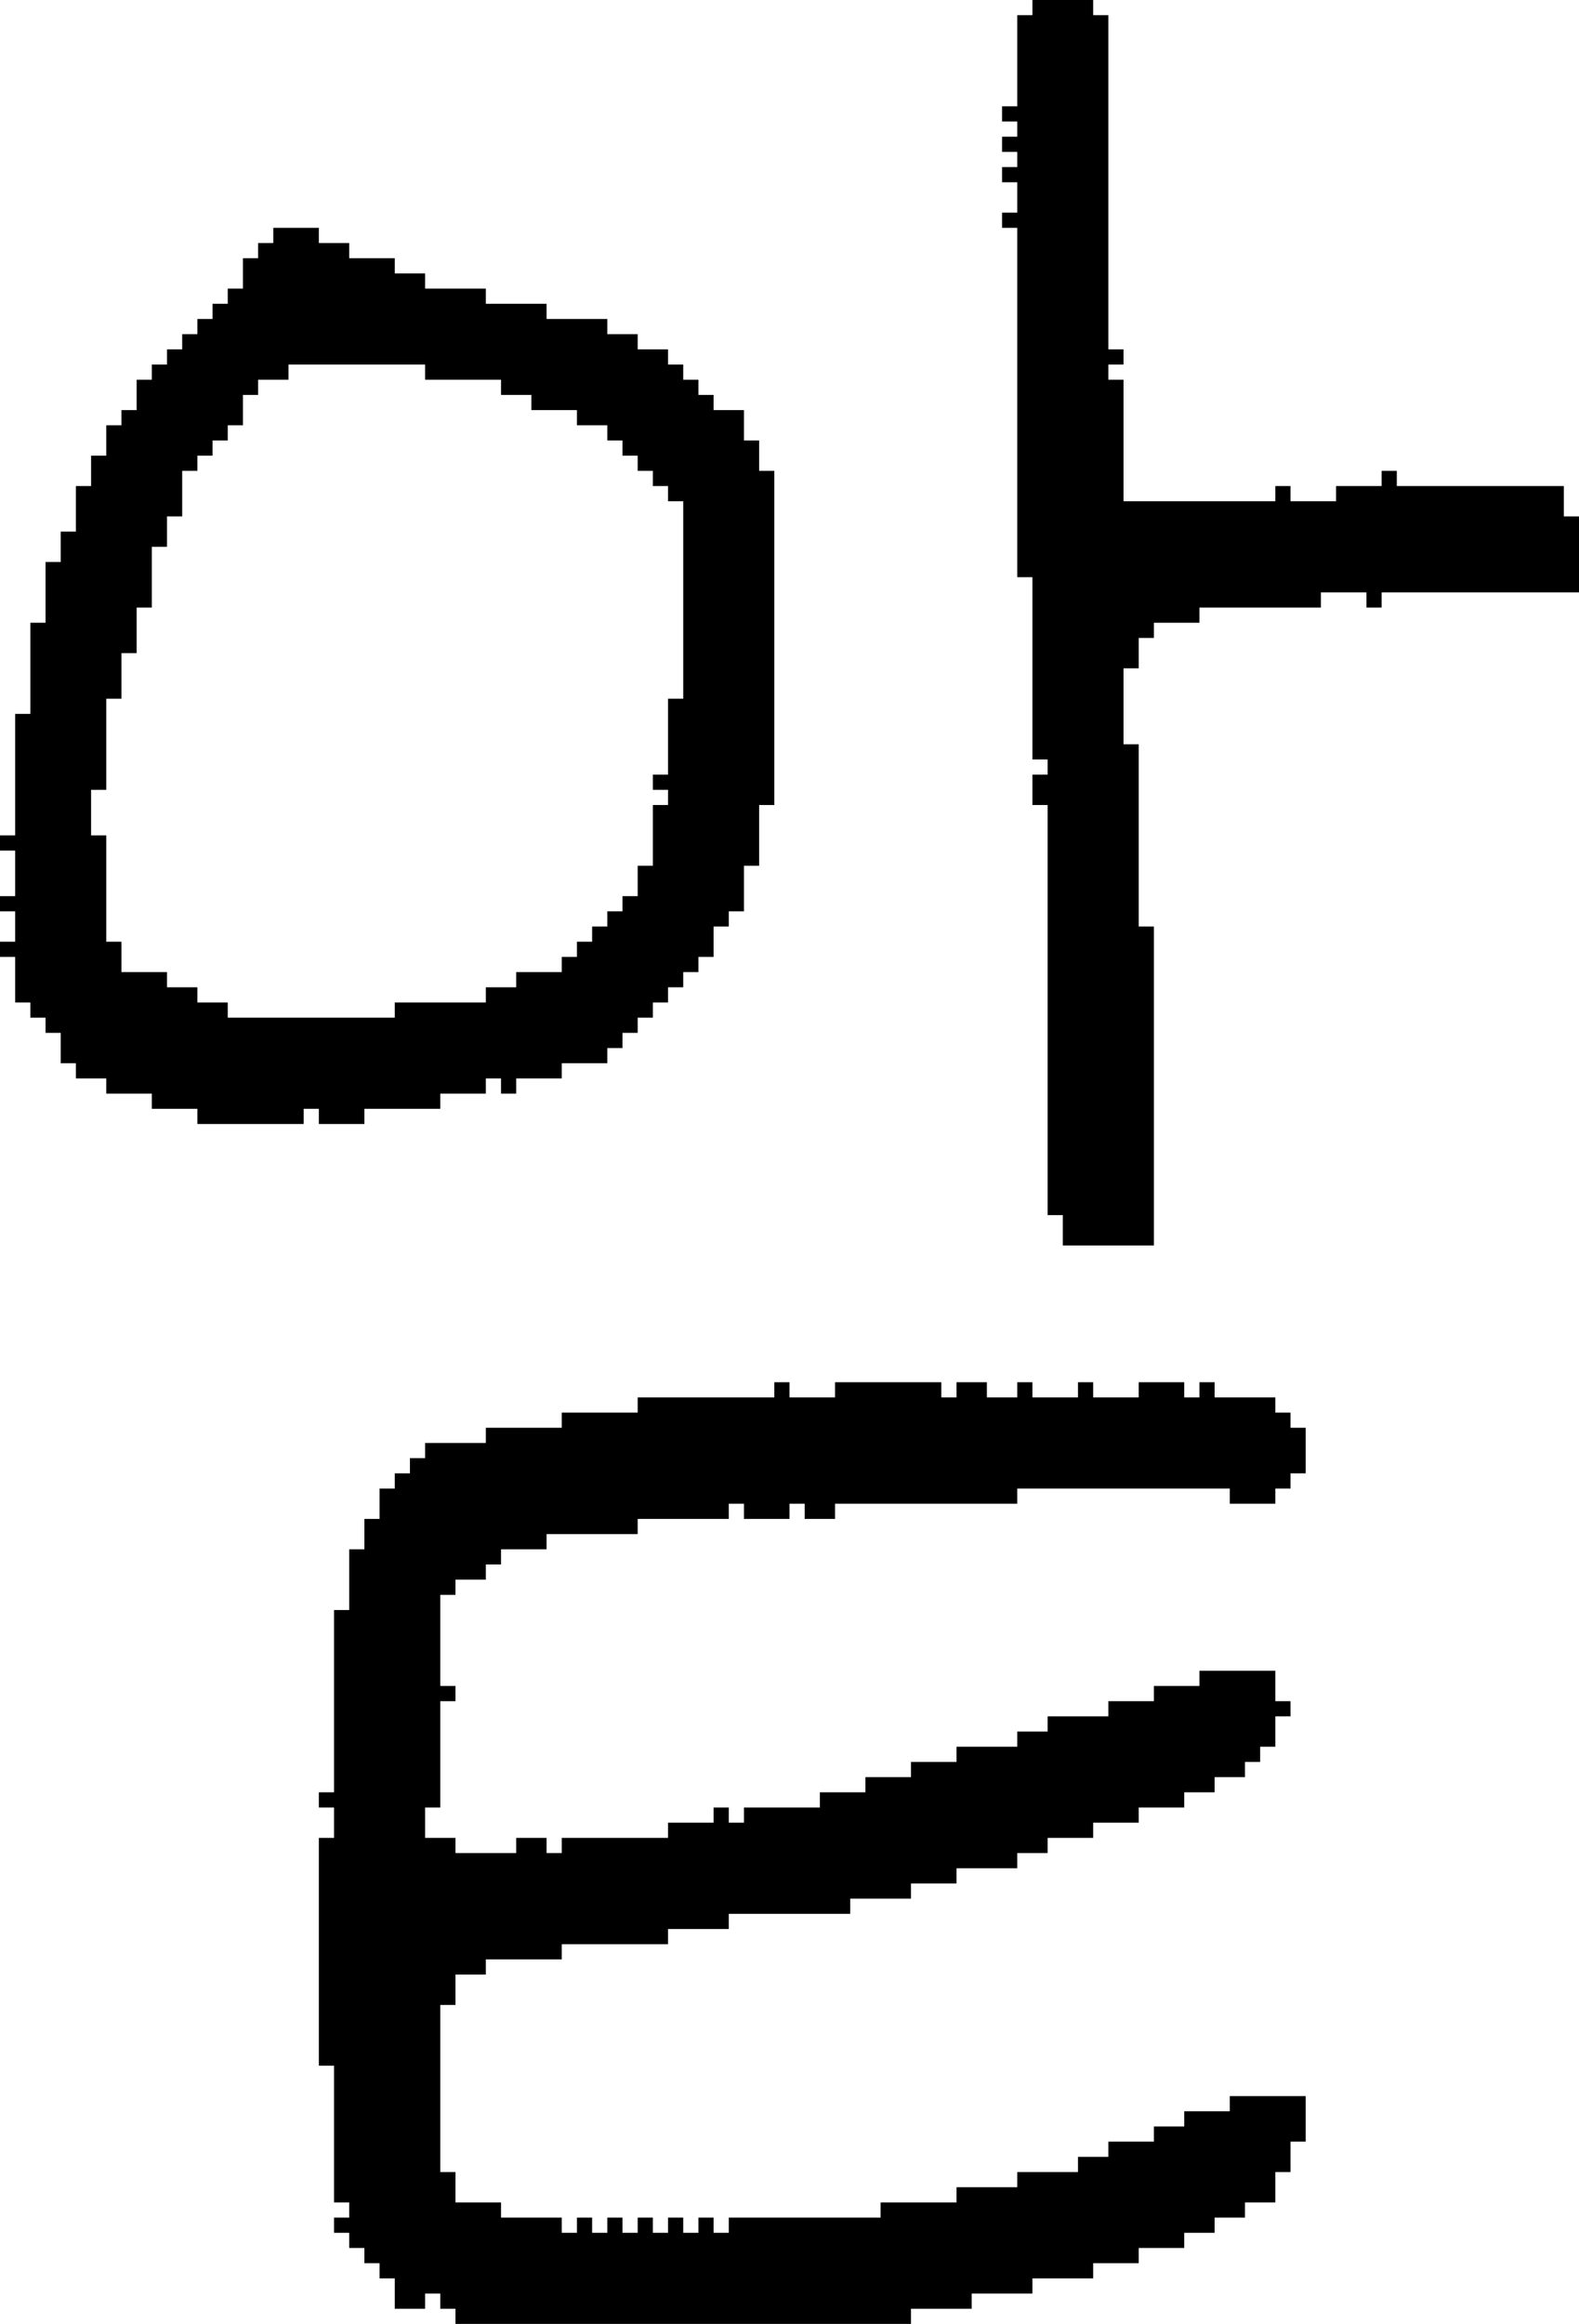 <?xml version="1.0" encoding="UTF-8" standalone="no"?>
<!DOCTYPE svg PUBLIC "-//W3C//DTD SVG 1.1//EN" 
  "http://www.w3.org/Graphics/SVG/1.1/DTD/svg11.dtd">
<svg width="104" height="153"
     xmlns="http://www.w3.org/2000/svg" version="1.1">
 <path d="  M 42,22  L 40,22  L 40,21  L 36,21  L 36,20  L 32,20  L 32,19  L 28,19  L 28,18  L 26,18  L 26,17  L 23,17  L 23,16  L 21,16  L 21,15  L 18,15  L 18,16  L 17,16  L 17,17  L 16,17  L 16,19  L 15,19  L 15,20  L 14,20  L 14,21  L 13,21  L 13,22  L 12,22  L 12,23  L 11,23  L 11,24  L 10,24  L 10,25  L 9,25  L 9,27  L 8,27  L 8,28  L 7,28  L 7,30  L 6,30  L 6,32  L 5,32  L 5,35  L 4,35  L 4,37  L 3,37  L 3,41  L 2,41  L 2,47  L 1,47  L 1,55  L 0,55  L 0,56  L 1,56  L 1,59  L 0,59  L 0,60  L 1,60  L 1,62  L 0,62  L 0,63  L 1,63  L 1,66  L 2,66  L 2,67  L 3,67  L 3,68  L 4,68  L 4,70  L 5,70  L 5,71  L 7,71  L 7,72  L 10,72  L 10,73  L 13,73  L 13,74  L 20,74  L 20,73  L 21,73  L 21,74  L 24,74  L 24,73  L 29,73  L 29,72  L 32,72  L 32,71  L 33,71  L 33,72  L 34,72  L 34,71  L 37,71  L 37,70  L 40,70  L 40,69  L 41,69  L 41,68  L 42,68  L 42,67  L 43,67  L 43,66  L 44,66  L 44,65  L 45,65  L 45,64  L 46,64  L 46,63  L 47,63  L 47,61  L 48,61  L 48,60  L 49,60  L 49,57  L 50,57  L 50,53  L 51,53  L 51,31  L 50,31  L 50,29  L 49,29  L 49,27  L 47,27  L 47,26  L 46,26  L 46,25  L 45,25  L 45,24  L 44,24  L 44,23  L 42,23  Z  M 8,64  L 8,62  L 7,62  L 7,55  L 6,55  L 6,52  L 7,52  L 7,46  L 8,46  L 8,43  L 9,43  L 9,40  L 10,40  L 10,36  L 11,36  L 11,34  L 12,34  L 12,31  L 13,31  L 13,30  L 14,30  L 14,29  L 15,29  L 15,28  L 16,28  L 16,26  L 17,26  L 17,25  L 19,25  L 19,24  L 28,24  L 28,25  L 33,25  L 33,26  L 35,26  L 35,27  L 38,27  L 38,28  L 40,28  L 40,29  L 41,29  L 41,30  L 42,30  L 42,31  L 43,31  L 43,32  L 44,32  L 44,33  L 45,33  L 45,46  L 44,46  L 44,51  L 43,51  L 43,52  L 44,52  L 44,53  L 43,53  L 43,57  L 42,57  L 42,59  L 41,59  L 41,60  L 40,60  L 40,61  L 39,61  L 39,62  L 38,62  L 38,63  L 37,63  L 37,64  L 34,64  L 34,65  L 32,65  L 32,66  L 26,66  L 26,67  L 15,67  L 15,66  L 13,66  L 13,65  L 11,65  L 11,64  Z  " style="fill:rgb(0, 0, 0); fill-opacity:1.000; stroke:none;" />
 <path d="  M 22,118  L 21,118  L 21,119  L 22,119  L 22,121  L 21,121  L 21,136  L 22,136  L 22,145  L 23,145  L 23,146  L 22,146  L 22,147  L 23,147  L 23,148  L 24,148  L 24,149  L 25,149  L 25,150  L 26,150  L 26,152  L 28,152  L 28,151  L 29,151  L 29,152  L 30,152  L 30,153  L 60,153  L 60,152  L 64,152  L 64,151  L 68,151  L 68,150  L 72,150  L 72,149  L 75,149  L 75,148  L 78,148  L 78,147  L 80,147  L 80,146  L 82,146  L 82,145  L 84,145  L 84,143  L 85,143  L 85,141  L 86,141  L 86,138  L 81,138  L 81,139  L 78,139  L 78,140  L 76,140  L 76,141  L 73,141  L 73,142  L 71,142  L 71,143  L 67,143  L 67,144  L 63,144  L 63,145  L 58,145  L 58,146  L 48,146  L 48,147  L 47,147  L 47,146  L 46,146  L 46,147  L 45,147  L 45,146  L 44,146  L 44,147  L 43,147  L 43,146  L 42,146  L 42,147  L 41,147  L 41,146  L 40,146  L 40,147  L 39,147  L 39,146  L 38,146  L 38,147  L 37,147  L 37,146  L 33,146  L 33,145  L 30,145  L 30,143  L 29,143  L 29,132  L 30,132  L 30,130  L 32,130  L 32,129  L 37,129  L 37,128  L 44,128  L 44,127  L 48,127  L 48,126  L 56,126  L 56,125  L 60,125  L 60,124  L 63,124  L 63,123  L 67,123  L 67,122  L 69,122  L 69,121  L 72,121  L 72,120  L 75,120  L 75,119  L 78,119  L 78,118  L 80,118  L 80,117  L 82,117  L 82,116  L 83,116  L 83,115  L 84,115  L 84,113  L 85,113  L 85,112  L 84,112  L 84,110  L 79,110  L 79,111  L 76,111  L 76,112  L 73,112  L 73,113  L 69,113  L 69,114  L 67,114  L 67,115  L 63,115  L 63,116  L 60,116  L 60,117  L 57,117  L 57,118  L 54,118  L 54,119  L 49,119  L 49,120  L 48,120  L 48,119  L 47,119  L 47,120  L 44,120  L 44,121  L 37,121  L 37,122  L 36,122  L 36,121  L 34,121  L 34,122  L 30,122  L 30,121  L 28,121  L 28,119  L 29,119  L 29,112  L 30,112  L 30,111  L 29,111  L 29,105  L 30,105  L 30,104  L 32,104  L 32,103  L 33,103  L 33,102  L 36,102  L 36,101  L 42,101  L 42,100  L 48,100  L 48,99  L 49,99  L 49,100  L 52,100  L 52,99  L 53,99  L 53,100  L 55,100  L 55,99  L 67,99  L 67,98  L 81,98  L 81,99  L 84,99  L 84,98  L 85,98  L 85,97  L 86,97  L 86,94  L 85,94  L 85,93  L 84,93  L 84,92  L 80,92  L 80,91  L 79,91  L 79,92  L 78,92  L 78,91  L 75,91  L 75,92  L 72,92  L 72,91  L 71,91  L 71,92  L 68,92  L 68,91  L 67,91  L 67,92  L 65,92  L 65,91  L 63,91  L 63,92  L 62,92  L 62,91  L 55,91  L 55,92  L 52,92  L 52,91  L 51,91  L 51,92  L 42,92  L 42,93  L 37,93  L 37,94  L 32,94  L 32,95  L 28,95  L 28,96  L 27,96  L 27,97  L 26,97  L 26,98  L 25,98  L 25,100  L 24,100  L 24,102  L 23,102  L 23,106  L 22,106  Z  " style="fill:rgb(0, 0, 0); fill-opacity:1.000; stroke:none;" />
 <path d="  M 84,32  L 84,33  L 74,33  L 74,25  L 73,25  L 73,24  L 74,24  L 74,23  L 73,23  L 73,1  L 72,1  L 72,0  L 68,0  L 68,1  L 67,1  L 67,7  L 66,7  L 66,8  L 67,8  L 67,9  L 66,9  L 66,10  L 67,10  L 67,11  L 66,11  L 66,12  L 67,12  L 67,14  L 66,14  L 66,15  L 67,15  L 67,38  L 68,38  L 68,50  L 69,50  L 69,51  L 68,51  L 68,53  L 69,53  L 69,80  L 70,80  L 70,82  L 76,82  L 76,61  L 75,61  L 75,49  L 74,49  L 74,44  L 75,44  L 75,42  L 76,42  L 76,41  L 79,41  L 79,40  L 87,40  L 87,39  L 90,39  L 90,40  L 91,40  L 91,39  L 104,39  L 104,34  L 103,34  L 103,32  L 92,32  L 92,31  L 91,31  L 91,32  L 88,32  L 88,33  L 85,33  L 85,32  Z  " style="fill:rgb(0, 0, 0); fill-opacity:1.000; stroke:none;" />
</svg>
